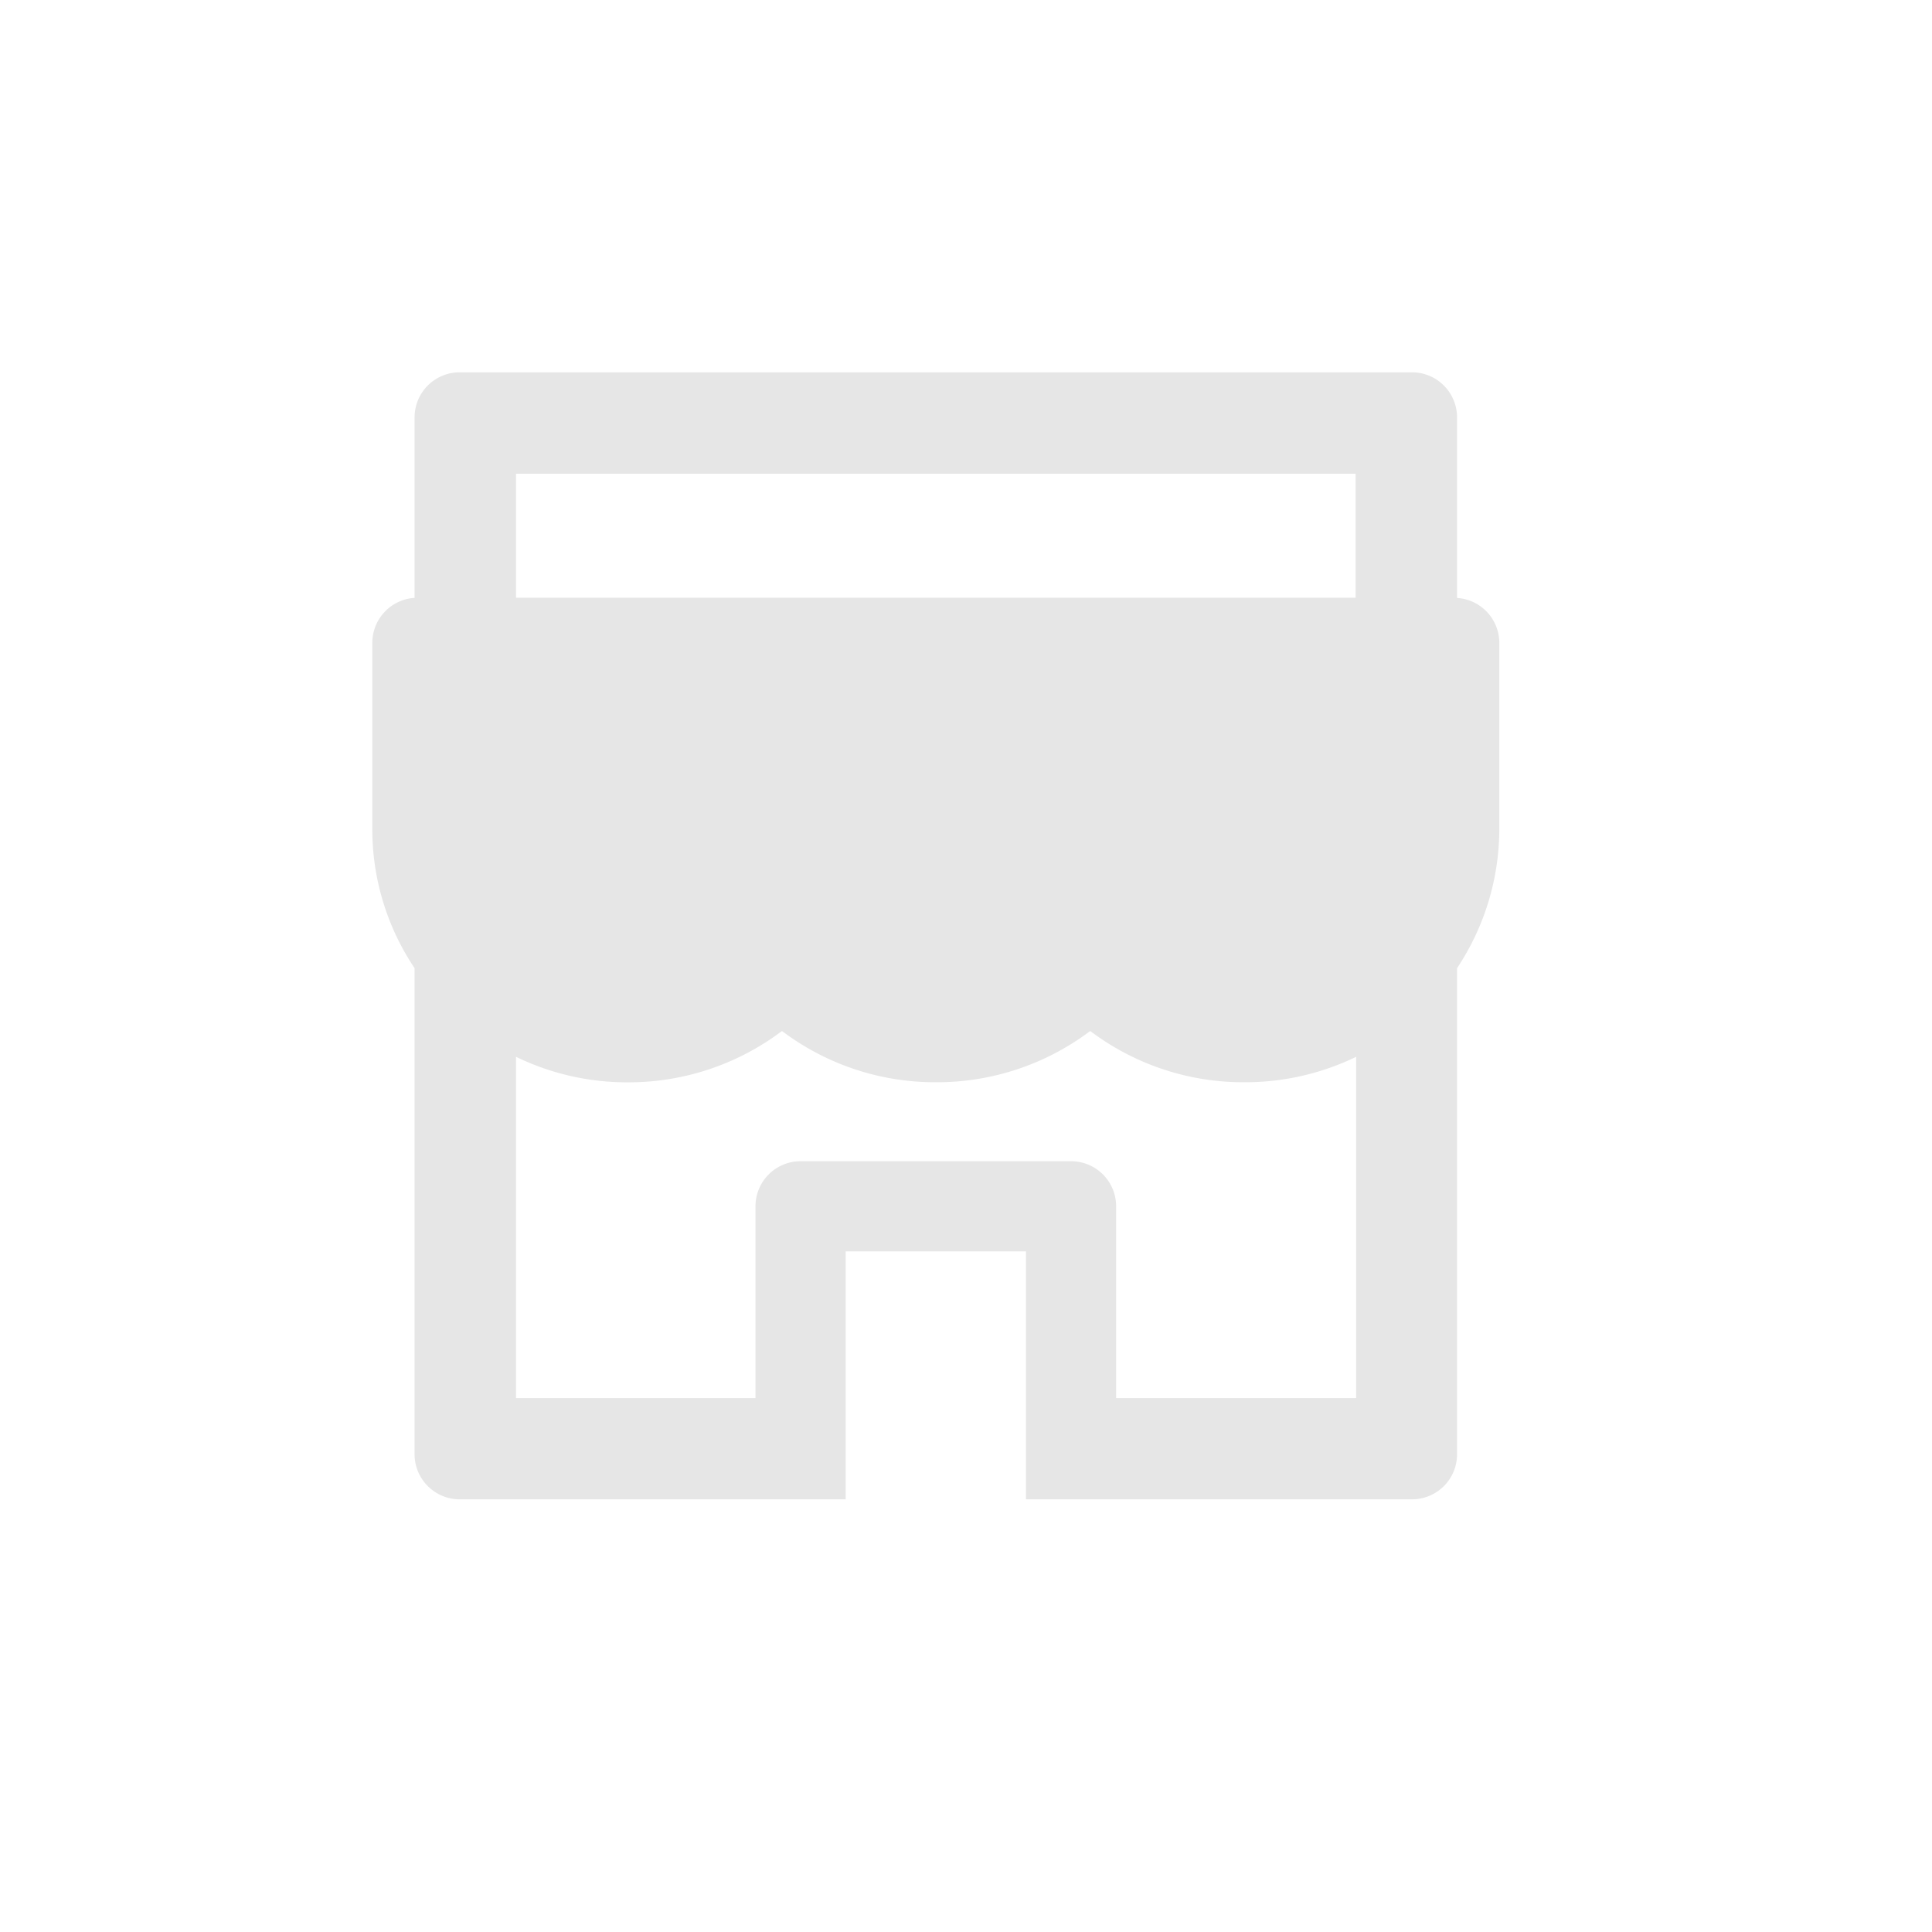 <svg width="24" height="24" viewBox="0 0 24 24" xmlns="http://www.w3.org/2000/svg">
    <path d="M18.1 7.427V5.185a.56.56 0 0 0-.56-.56H5.71a.56.56 0 0 0-.56.56v2.242a.56.56 0 0 0-.525.558v2.305a3.098 3.098 0 0 0 .525 1.737v6.038c0 .308.25.56.56.56h4.795v-3.08h2.24v3.08h4.795c.31 0 .56-.25.56-.56v-6.038a3.128 3.128 0 0 0 .525-1.738V7.986a.56.56 0 0 0-.525-.558zm-1.26 9.94h-2.975v-2.382a.56.56 0 0 0-.56-.56h-3.36a.56.56 0 0 0-.56.56v2.382H6.41v-4.239a3.154 3.154 0 0 0 1.39.317 3.16 3.16 0 0 0 1.909-.634.011.011 0 0 1 .01 0 3.154 3.154 0 0 0 1.91.633 3.16 3.16 0 0 0 1.909-.633.011.011 0 0 1 .01 0 3.154 3.154 0 0 0 1.91.633 3.16 3.16 0 0 0 1.389-.316v4.239h-.007zm0-9.942H6.41v-1.54h10.43v1.54z" fill="#000" fill-rule="nonzero" fill-opacity=".1"/>
</svg>
